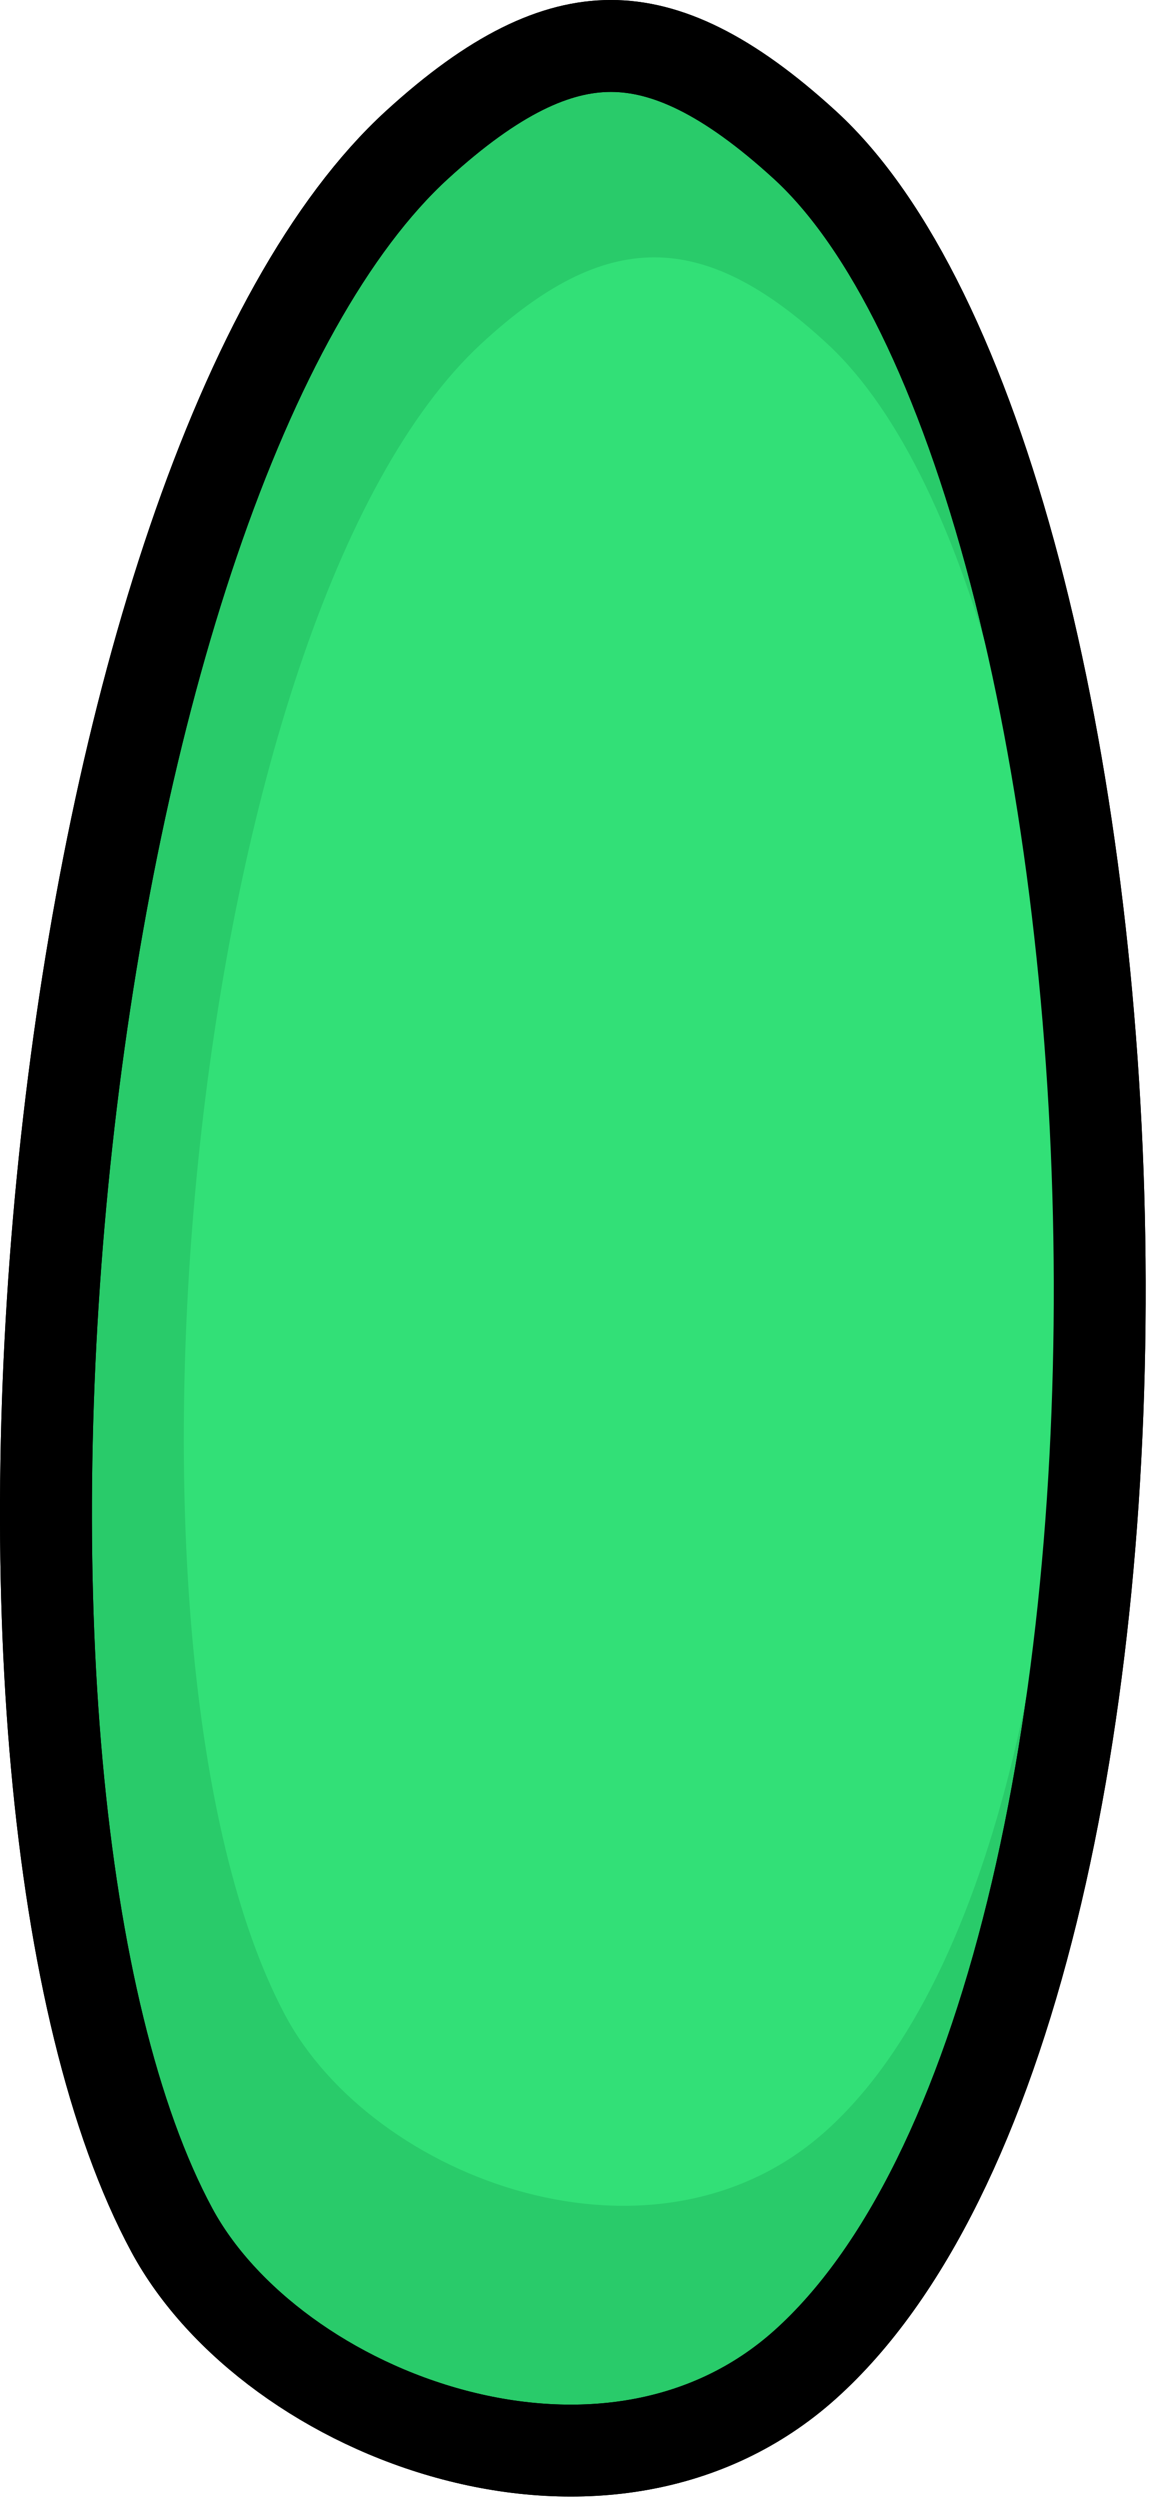 <svg width="63" height="136" viewBox="0 0 63 136" fill="none" xmlns="http://www.w3.org/2000/svg">
<path d="M22.686 7.881C26.895 4.031 30.23 2.5 33.235 2.5C36.24 2.5 39.575 4.031 43.784 7.881C48.425 12.126 52.377 20.34 55.204 31.084C58.002 41.723 59.598 54.454 59.807 67.309C60.016 80.167 58.837 93.047 56.147 103.993C53.437 115.015 49.281 123.726 43.802 128.639C38.528 133.368 31.432 134.237 24.721 132.47C17.959 130.689 12.05 126.339 9.345 121.315C6.147 115.374 4.043 106.484 3.089 95.988C2.141 85.545 2.35 73.733 3.627 62.096C4.904 50.457 7.242 39.068 10.515 29.462C13.81 19.789 17.959 12.204 22.686 7.881Z" fill="#29CB6A" stroke="black" stroke-width="5"/>
<path d="M26.17 18.711C32.947 12.43 38.241 12.43 45.017 18.711C60.998 33.526 63.608 98.957 45.017 115.851C35.684 124.333 20.268 118.583 15.502 109.608C4.931 89.706 10.189 33.526 26.17 18.711Z" fill="#32E077"/>
<path d="M22.686 7.881C26.895 4.031 30.23 2.5 33.235 2.5C36.24 2.5 39.575 4.031 43.784 7.881C48.425 12.126 52.377 20.34 55.204 31.084C58.002 41.723 59.598 54.454 59.807 67.309C60.016 80.167 58.837 93.047 56.147 103.993C53.437 115.015 49.281 123.726 43.802 128.639C38.528 133.368 31.432 134.237 24.721 132.47C17.959 130.689 12.05 126.339 9.345 121.315C6.147 115.374 4.043 106.484 3.089 95.988C2.141 85.545 2.35 73.733 3.627 62.096C4.904 50.457 7.242 39.068 10.515 29.462C13.81 19.789 17.959 12.204 22.686 7.881Z" stroke="black" stroke-width="5"/>
</svg>
